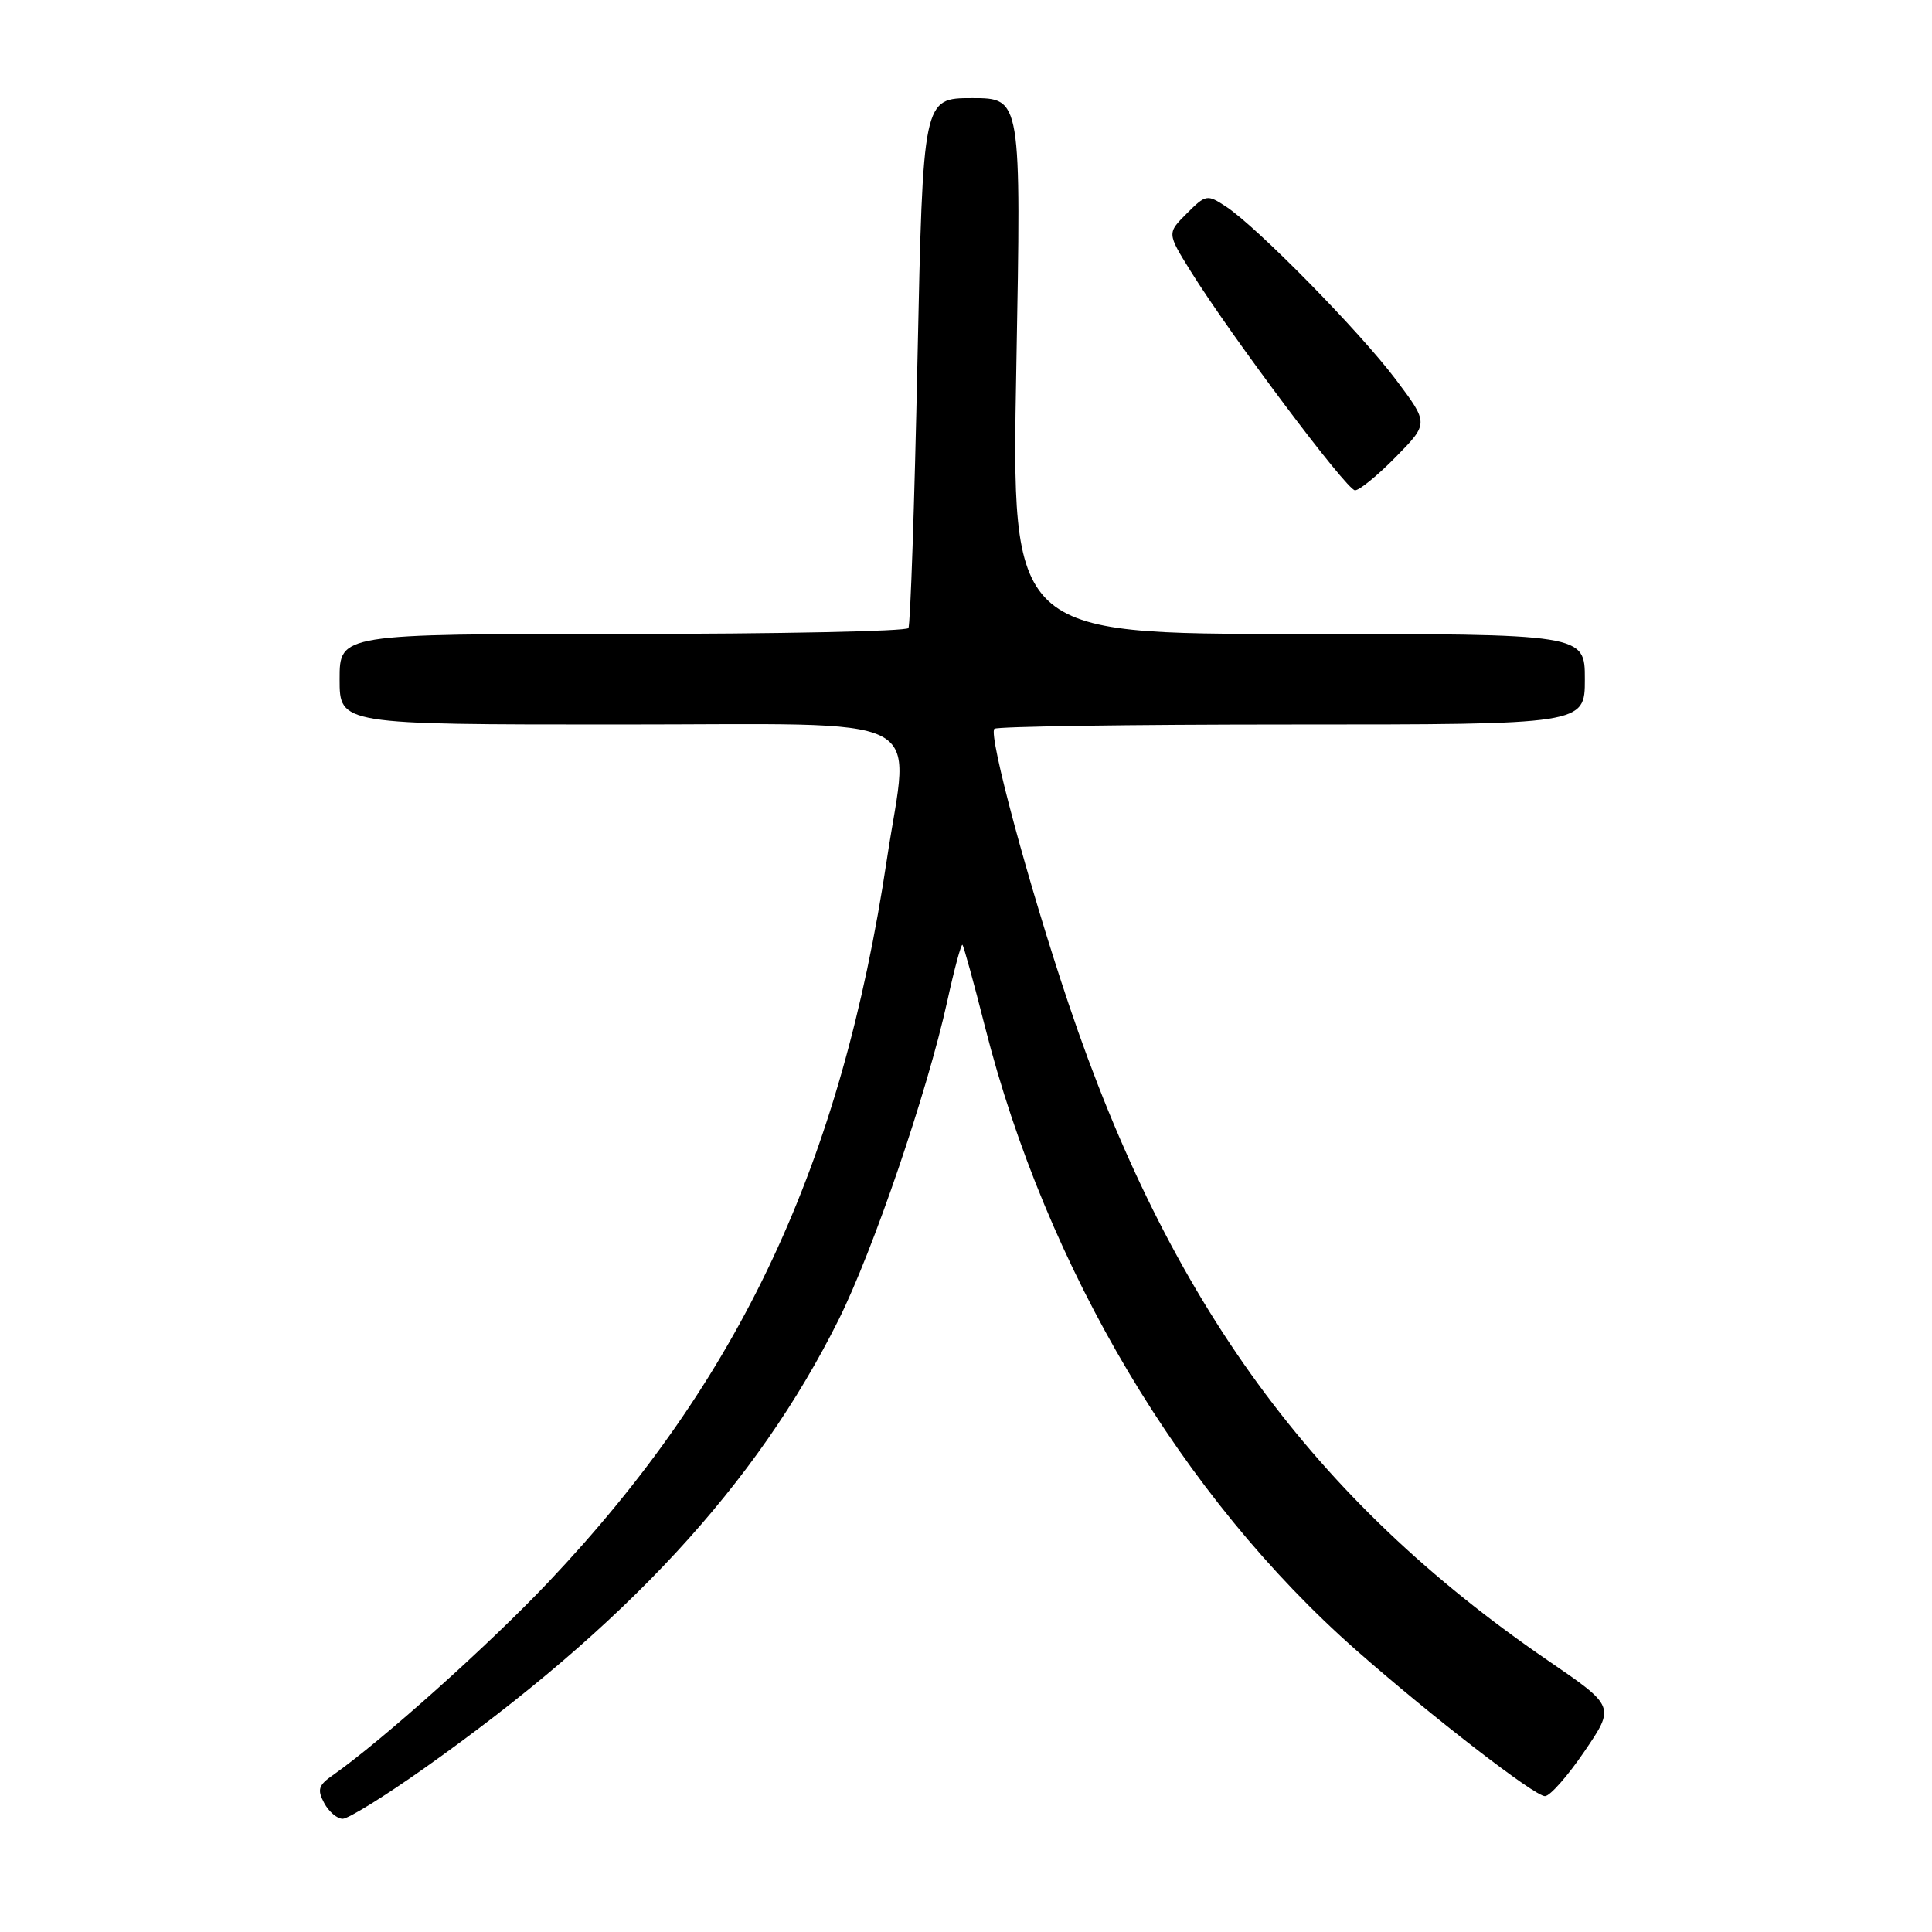 <?xml version="1.0" encoding="UTF-8" standalone="no"?>
<!DOCTYPE svg PUBLIC "-//W3C//DTD SVG 1.1//EN" "http://www.w3.org/Graphics/SVG/1.1/DTD/svg11.dtd" >
<svg xmlns="http://www.w3.org/2000/svg" xmlns:xlink="http://www.w3.org/1999/xlink" version="1.1" viewBox="0 0 256 256">
 <g >
 <path fill="currentColor"
d=" M 56.12 234.37 C 82.96 215.39 100.21 196.73 111.11 174.90 C 115.69 165.72 122.88 144.66 125.51 132.70 C 126.45 128.40 127.36 125.03 127.53 125.20 C 127.70 125.37 129.04 130.23 130.50 135.99 C 138.66 168.18 156.60 198.31 179.73 218.68 C 189.68 227.44 203.33 238.00 204.71 238.00 C 205.38 238.00 207.74 235.32 209.96 232.05 C 214.00 226.11 214.00 226.11 205.10 220.02 C 174.02 198.73 154.89 172.52 141.59 133.00 C 136.31 117.32 130.94 97.39 131.76 96.57 C 132.08 96.26 149.81 96.00 171.17 96.00 C 210.00 96.00 210.00 96.00 210.00 90.00 C 210.00 84.00 210.00 84.00 172.01 84.00 C 134.02 84.00 134.02 84.00 134.67 48.50 C 135.32 13.00 135.32 13.00 128.81 13.00 C 122.30 13.00 122.30 13.00 121.57 47.72 C 121.18 66.81 120.63 82.79 120.37 83.22 C 120.10 83.65 103.03 84.00 82.44 84.00 C 45.00 84.00 45.00 84.00 45.00 90.00 C 45.00 96.00 45.00 96.00 82.00 96.00 C 124.26 96.00 120.49 94.11 117.53 113.79 C 111.45 154.29 98.14 182.72 72.66 209.64 C 64.80 217.95 50.60 230.66 44.12 235.21 C 42.19 236.55 42.01 237.14 42.95 238.90 C 43.57 240.06 44.67 241.00 45.41 241.00 C 46.14 241.00 50.96 238.02 56.12 234.37 Z  M 184.95 60.55 C 189.32 56.10 189.32 56.10 184.96 50.30 C 180.19 43.95 166.55 30.06 162.45 27.37 C 159.95 25.73 159.78 25.76 157.25 28.29 C 154.64 30.90 154.64 30.90 157.78 35.95 C 163.04 44.41 178.43 64.94 179.54 64.97 C 180.11 64.99 182.55 63.00 184.95 60.55 Z "/>
</g>
</svg>